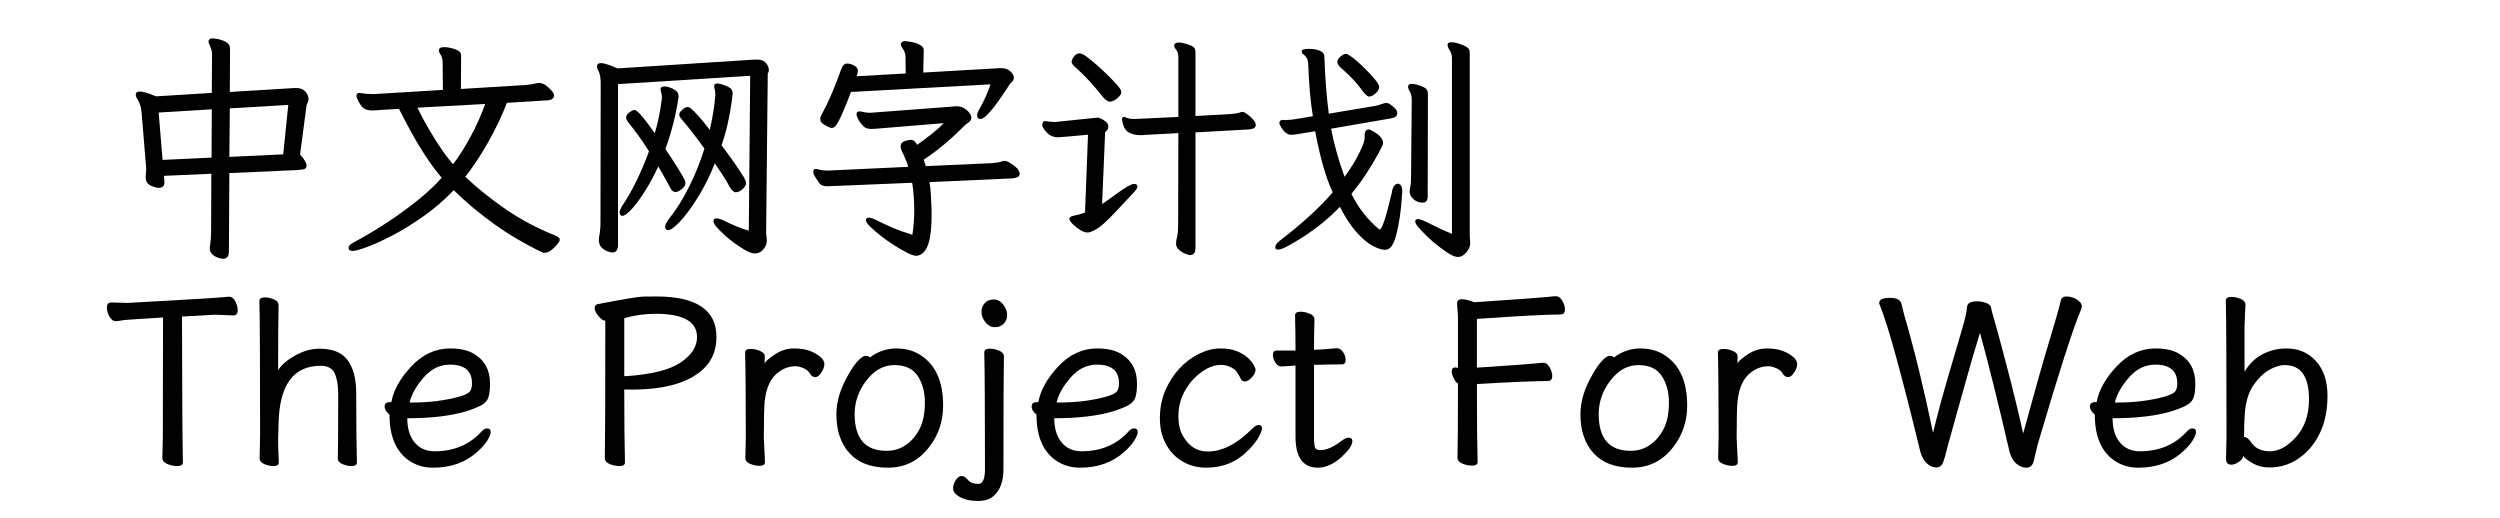 <svg  xmlns="http://www.w3.org/2000/svg" xmlns:xlink="http://www.w3.org/1999/xlink" width="966" height="200" viewBox="0 0 990 224"><path transform="translate(0 100)" d="M45.7,-52.7L22.7,-51.3L24.4,-30.8L45.6,-31.8L45.7,-52.7ZM78.8,-54.6L53.5,-53.1L53.3,-32.1L76.6,-33.2L78.8,-54.6ZM53.3,-25.1L53.1,8.9Q53.1,12 50.5,12Q49.8,12 48.45,11.55Q47.1,11.1 45.95,10.1Q44.8,9.1 44.8,7.3Q44.8,7 44.85,6.85Q44.9,6.7 44.9,6.6Q45.4,3.4 45.4,0.4L45.5,-24.8L25,-23.9L25.2,-21.5L25.2,-21.2Q25.2,-18.7 22.7,-18.7Q21.4,-18.7 19.25,-19.7Q17.1,-20.7 17.1,-23.2L17.1,-24Q17.2,-24.9 17.25,-25.55Q17.3,-26.2 17.3,-26.9Q17.3,-27.7 17.25,-28.3Q17.2,-28.9 17.1,-29.6L15.3,-51.5Q15.2,-52.9 14.8,-54.25Q14.4,-55.6 13.6,-56.9Q12.8,-58.2 12.8,-59Q12.8,-60.4 14.5,-60.4Q15.5,-60.4 17.2,-59.9Q18.9,-59.4 21.6,-58.3L45.7,-59.8L45.8,-76.4Q45.8,-77.7 45.5,-78.6Q45.2,-79.5 44.8,-80.4Q44.3,-81.2 44.3,-82Q44.3,-83.4 46.2,-83.4Q46.5,-83.4 48.25,-83.1Q50,-82.8 51.8,-81.85Q53.6,-80.9 53.6,-78.8L53.5,-60.2L79.8,-61.8Q80.6,-61.9 81.15,-61.9Q81.7,-61.9 82.1,-61.9Q84.4,-61.9 85.6,-60.9Q86.8,-59.9 87.2,-58.8Q87.6,-57.7 87.6,-57.3Q87.6,-56.3 87.2,-55.65Q86.8,-55 86.7,-54.4L83.9,-33.1Q85.3,-31.6 86,-30.4Q86.7,-29.2 86.7,-28.4Q86.7,-27 85.45,-26.75Q84.2,-26.5 82.7,-26.4L53.3,-25.1Z"></path><path transform="translate(100 100)" d="M34.7,-53.4Q37.5,-47.5 41.85,-40.45Q46.2,-33.4 50.1,-28.9Q54.2,-34.3 57.95,-41.35Q61.7,-48.4 64,-55L34.7,-53.4ZM73.4,-55.5Q70.3,-47.3 65.35,-38.55Q60.4,-29.8 55.4,-23.5Q63.1,-16.2 72.9,-9.45Q82.7,-2.7 94.5,2Q96.3,2.7 96.3,3.8Q96.3,4.4 95.2,5.75Q94.1,7.1 92.6,8.25Q91.1,9.4 89.7,9.4Q89.3,9.4 89.05,9.35Q88.8,9.3 88.5,9.1Q77.6,3.9 67.95,-3Q58.3,-9.9 50.4,-17.7Q44.4,-11.4 37.3,-6.4Q30.2,-1.4 23.75,1.95Q17.3,5.3 12.75,6.95Q8.2,8.6 6.7,8.6Q4.9,8.6 4.9,7.3Q4.9,6 7.1,4.9Q14.4,1 21.55,-3.7Q28.7,-8.4 34.95,-13.45Q41.2,-18.5 45.2,-23.1Q41.9,-26.9 38.4,-32.2Q34.9,-37.5 31.9,-43Q28.9,-48.5 26.7,-52.9L18.6,-52.4Q17.6,-52.3 16.7,-52.25Q15.8,-52.2 15,-52.2Q13.4,-52.2 12.1,-52.75Q10.8,-53.3 9.4,-55.7Q9.1,-56.2 8.9,-56.75Q8.7,-57.3 8.5,-57.6Q8.3,-58 8.3,-58.5Q8.3,-59.8 9.7,-59.8Q10,-59.8 10.1,-59.75Q10.2,-59.7 10.3,-59.7Q11.4,-59.5 12.65,-59.4Q13.9,-59.3 14.9,-59.3L16.2,-59.3L45.7,-61.1L45.6,-73Q45.6,-75.1 44.5,-76.7Q44,-77.4 44,-78.2Q44,-79.6 46.2,-79.6Q48.4,-79.6 51,-78.7Q53.6,-77.8 53.6,-76.1L53.5,-61.5L81.4,-63.2Q82.3,-63.3 83.6,-63.45Q84.9,-63.6 86.3,-64Q86.7,-64.1 87.3,-64.1Q88.8,-64.1 90.25,-63.05Q91.7,-62 92.75,-60.8Q93.8,-59.6 93.8,-58.8Q93.8,-56.9 91.3,-56.6L73.4,-55.5Z"></path><path transform="translate(200 100)" d="M47.7,-57.9Q46,-46.5 42,-35.5Q45.7,-30 47.55,-27Q49.4,-24 50.05,-22.7Q50.7,-21.4 50.7,-20.9Q50.7,-19.5 49.15,-18.2Q47.6,-16.9 46.3,-16.9Q45,-16.9 44,-18.9Q42.7,-21.4 41.25,-23.95Q39.8,-26.5 38.9,-28Q36.6,-22.8 33.45,-17.75Q30.3,-12.7 27.55,-9.65Q24.8,-6.6 23.4,-6.6Q22.2,-6.6 22.2,-8Q22.2,-9.2 23.3,-10.9Q26.5,-15.6 29.5,-21.75Q32.5,-27.9 34.9,-34.5Q32.7,-38.1 30.35,-41.3Q28,-44.5 25.9,-47.1Q25.6,-47.6 25.3,-48.05Q25,-48.5 25,-49.1Q25,-50.3 26.4,-51.35Q27.8,-52.4 28.6,-52.4Q29.7,-52.4 32.3,-49.2Q34.9,-46 37.4,-42.3Q39.5,-49.3 40.5,-57.5L40.5,-57.9Q40.5,-59.1 40,-60.7Q39.9,-61 39.9,-61.3Q39.9,-62.6 41.5,-62.6Q42.5,-62.6 43.9,-62.15Q45.3,-61.7 46.5,-60.8Q47.7,-59.9 47.7,-58.3L47.7,-57.9ZM63.6,-59.5Q63.6,-60.7 63.2,-61.9Q63.1,-62.2 63.1,-62.7Q63.1,-63.9 64.6,-63.9Q64.9,-63.9 66.4,-63.5Q67.9,-63.1 69.5,-62.25Q71.1,-61.4 71.1,-59.7Q71.1,-59.1 70.65,-55.7Q70.2,-52.3 69.15,-47.3Q68.1,-42.3 66.3,-37.1Q66.4,-37 67.6,-35.4Q68.8,-33.8 70.35,-31.65Q71.9,-29.5 73.35,-27.35Q74.8,-25.2 75.85,-23.45Q76.9,-21.7 76.9,-20.8Q76.9,-19.5 75.4,-18.15Q73.9,-16.8 72.5,-16.8Q71.2,-16.8 69.9,-19Q68.6,-21.5 66.7,-24.4Q64.8,-27.3 63.4,-29.3Q60.2,-21.2 56,-14.5Q51.8,-7.8 48.3,-4.1Q44.8,-0.4 43.2,-0.4Q41.9,-0.4 41.9,-1.8Q41.9,-3.1 43.4,-5.1Q48.1,-10.9 52.15,-18.95Q56.2,-27 58.9,-35.7Q53.4,-43.3 49.2,-48.2Q48,-49.5 48,-50.4Q48,-51.1 48.45,-51.6Q48.9,-52.1 49.4,-52.6Q50.7,-53.7 51.6,-53.7Q52.3,-53.7 53.25,-52.9Q54.2,-52.1 56.25,-49.85Q58.3,-47.6 61.2,-43.8Q61.9,-46.7 62.6,-50.75Q63.3,-54.8 63.6,-58.7L63.6,-59.5ZM78.7,-67.2L21.5,-63.6L21.5,6Q21.5,9.3 18.9,9.3Q18.7,9.3 17.3,8.9Q15.9,8.5 14.55,7.3Q13.2,6.1 13.2,3.7Q13.2,3 13.3,2.6Q13.9,-0.4 13.9,-3.2L14,-63.9Q14,-65.4 13.8,-66.8Q13.6,-68.2 13.1,-69.2Q12.4,-70.2 12.4,-71.2Q12.4,-72.7 14.2,-72.7Q16,-72.7 21.3,-70.4L80.4,-74.2L81.7,-74.2Q84,-74.2 85.1,-73.15Q86.2,-72.1 86.5,-71.1Q86.8,-70.1 86.8,-69.9Q86.8,-69.1 86.55,-68.65Q86.3,-68.2 86.3,-68L85.6,0.4Q85.6,1.3 85.75,2.25Q85.9,3.2 85.9,4.1Q85.9,6.2 84.35,7.95Q82.8,9.7 80.8,9.7Q79.2,9.7 77,8.5Q74.8,7.3 72.35,5.55Q69.9,3.8 67.8,1.9Q65.7,-0 64.25,-1.65Q62.8,-3.3 62.8,-4.4Q62.8,-5.5 64.05,-5.5Q65.3,-5.5 67.4,-4.5Q70.3,-3 73.5,-1.75Q76.7,-0.5 78.1,-0.2L78.7,-67.2Z"></path><path transform="translate(300 100)" d="M56.3,-21.2Q56.7,-19 56.9,-15.6Q57.1,-12.2 57.2,-9.2L57.2,-7.5Q57.2,-1.5 56.6,2.1Q56,5.7 54.95,7.55Q53.9,9.4 52.7,10.05Q51.5,10.7 50.6,10.7Q49.2,10.7 46.55,9.35Q43.9,8 40.85,6.05Q37.8,4.1 35.15,2Q32.5,-0.1 30.65,-1.9Q28.8,-3.7 28.8,-4.7Q28.8,-5.8 30.1,-5.8Q31.1,-5.8 33.2,-4.8Q40.3,-1.2 44.6,0.2Q48.5,1.5 48.9,1.6Q48.9,1.6 48.9,1.5Q49.3,-1 49.5,-3.6Q49.7,-6.2 49.7,-9Q49.7,-12.2 49.45,-15.35Q49.2,-18.5 48.8,-20.9L14.8,-19.5Q14,-19.5 13.3,-19.45Q12.6,-19.4 12,-19.4Q9.7,-19.4 8.7,-20.6Q8,-21.7 7.3,-22.7Q6.6,-23.7 6.1,-24.8Q6,-25.2 6,-25.7Q6,-26.9 7.1,-26.9Q7.5,-26.9 7.8,-26.8Q9.8,-26.2 12,-26.2L12.9,-26.2L47.1,-27.8Q46.2,-30.9 44.5,-34.2Q43.8,-35.6 43.8,-36.5Q43.8,-38 44.9,-38.6Q46,-39.2 47.05,-39.35Q48.1,-39.5 48.3,-39.5Q49.8,-39.5 50.8,-37.5L50.9,-37.3Q54.1,-39.5 57.65,-42.35Q61.2,-45.2 62.4,-46.7L34.4,-44.4Q33.5,-44.3 32.65,-44.25Q31.8,-44.2 31.2,-44.2Q28.9,-44.2 27.9,-45.2Q26.1,-47 25.4,-48.5Q24.7,-50 24.7,-50.5Q24.7,-51.8 26,-51.8Q26.5,-51.8 26.8,-51.7Q27.7,-51.5 28.6,-51.35Q29.5,-51.2 30.5,-51.2Q31,-51.2 31.35,-51.2Q31.7,-51.2 32.1,-51.3L66.6,-53.9Q67.1,-54 67.5,-54Q67.9,-54 68.2,-54Q69.9,-54 71.3,-53.15Q72.7,-52.3 73.55,-51.15Q74.4,-50 74.4,-49.2Q74.4,-47.9 73.3,-47.1Q72.2,-46.3 71.7,-45.9Q62.5,-36.6 53.8,-30.9L54.7,-28.1L83.4,-29.4Q84.4,-29.5 85.55,-29.65Q86.7,-29.8 87.7,-30.2Q88.4,-30.4 88.8,-30.4Q89.7,-30.4 91.2,-29.5Q92.7,-28.6 94,-27.35Q95.3,-26.1 95.3,-24.8Q95.3,-23.7 94.3,-23.3Q93.3,-22.9 92.1,-22.8L56.3,-21.2ZM22.3,-60.2Q20.4,-55.1 19,-51.9Q17.6,-48.7 16.75,-47.15Q15.9,-45.6 15.25,-45.1Q14.6,-44.6 13.9,-44.6Q13.7,-44.6 12.5,-45.1Q11.3,-45.6 10.15,-46.45Q9,-47.3 9,-48.6Q9,-49 9.15,-49.35Q9.3,-49.7 9.4,-50Q12,-54.8 14.25,-60.1Q16.5,-65.4 18.1,-70.1Q18.9,-72.5 20.7,-72.5Q21.4,-72.5 22.5,-72.2Q25.3,-71.1 25.3,-69.4Q25.3,-69 25.1,-68.1L24.7,-67L46,-68.2L45.9,-75.6Q45.9,-77.3 44.5,-79.3Q43.9,-80.2 43.9,-80.8Q43.9,-82.2 45.9,-82.2Q46,-82.2 47.15,-82.05Q48.3,-81.9 49.75,-81.55Q51.2,-81.2 52.5,-80.4Q53.8,-79.6 53.8,-78.2L53.6,-68.6L86.6,-70.5L87.5,-70.5Q89.7,-70.5 91.25,-69.15Q92.8,-67.8 92.8,-66.4Q92.8,-65.3 92.05,-64.65Q91.3,-64 90.9,-63.4Q90.9,-63.3 89.9,-61.8Q88.9,-60.3 87.4,-58.1Q85.9,-55.9 84.25,-53.75Q82.6,-51.6 81,-50.05Q79.4,-48.5 78.3,-48.5Q76.9,-48.5 76.9,-50Q76.9,-51.2 77.9,-52.8Q81,-58.3 82.7,-63.5L22.3,-60.2Z"></path><path transform="translate(400 100)" d="M34.4,-56Q32.9,-56 30.8,-58.7Q25.3,-65.7 19.2,-71.1Q17.8,-72.3 17.8,-73.3Q17.8,-74.1 18.8,-75.5Q19.8,-76.9 21.2,-76.9Q22.4,-76.9 24.4,-75.4Q26.4,-73.9 28.9,-71.7Q31.4,-69.5 33.7,-67.2Q36,-64.9 37.65,-63.05Q39.3,-61.2 39.3,-60.1Q39.3,-58.9 37.55,-57.45Q35.8,-56 34.4,-56ZM69,10.4Q68.7,10.4 67.25,9.9Q65.8,9.4 64.4,8.2Q63,7 63,5.5Q63,4.2 63.45,2.4Q63.9,0.6 63.9,-2.1L64,-42.4L49.4,-41.6Q48.9,-41.5 47.7,-41.5Q44.3,-41.5 42.25,-42.85Q40.2,-44.2 39.6,-48.3Q39.6,-49.4 40.5,-49.4Q40.8,-49.4 41.85,-48.95Q42.9,-48.5 45.2,-48.5Q46.5,-48.5 64,-49.4L64,-74.9Q64,-77.6 62.8,-78.8Q62.2,-79.5 62.2,-80.2Q62.2,-81.6 64.2,-81.6Q65.6,-81.6 67.8,-80.9Q70,-80.2 70.7,-79.5Q71.4,-78.8 71.4,-77.3L71.4,-49.8L86.2,-50.6Q89.5,-50.9 90.4,-51.25Q91.3,-51.6 91.8,-51.6Q92.4,-51.6 93.8,-50.6Q97.5,-47.8 97.5,-45.9Q97.5,-44.3 94.7,-44L71.4,-42.7L71.4,7.2Q71.4,10.4 69,10.4ZM25,0.6L24.5,0.6Q23.3,0.6 21.55,-0.45Q19.8,-1.5 18.35,-2.95Q16.9,-4.4 16.8,-5.3Q16.8,-6.3 18.95,-6.7Q21.1,-7.1 23.6,-8L24.9,-41.7Q13.1,-40.6 11.9,-40.6Q8.9,-40.6 7,-42.7Q5.1,-44.8 5.1,-46Q5.1,-47.6 6.4,-47.6Q9,-47.2 10.6,-47.2L29,-49.1Q30,-49.1 31.85,-47.9Q33.7,-46.7 33.7,-45.4Q33.7,-44 32.8,-43.3L32.3,-42.7L31,-11.7Q32,-12.3 37.55,-16.35Q43.1,-20.4 44.8,-20.4Q46.3,-20.4 46.3,-19.2Q46.3,-18.4 44.45,-16.45Q42.6,-14.5 37,-8.5Q31.4,-2.5 28.8,-1Q26.2,0.5 25,0.6Z"></path><path transform="translate(500 100)" d="M49.3,-59.55Q47.7,-58.2 46.55,-58.2Q45.4,-58.2 42.8,-61.85Q40.2,-65.5 34.3,-70.7Q32.8,-72 32.8,-73.2Q32.8,-74.4 34.2,-75.55Q35.6,-76.7 36.45,-76.7Q37.3,-76.7 39.9,-74.7Q42.5,-72.7 46.7,-68.3Q50.9,-63.9 50.9,-62.4Q50.9,-60.9 49.3,-59.55ZM44.6,-40L44.6,-41.7Q44.7,-43.8 46.3,-44Q46.9,-44 48.4,-43.1Q52.6,-40.8 52.6,-37.9Q52.5,-37.1 50.6,-33.7Q45.6,-24.3 38.9,-16.1Q43.4,-7 50.8,-0.8Q50.9,-0.7 51.1,-0.7Q52.6,-0.7 56,-15.1L56.4,-16.7Q56.6,-18.5 57.35,-19.5Q58.1,-20.5 58.9,-20.5Q61,-20.5 60.9,-16.5L60.8,-16.1Q60.3,-5.8 58.1,2.3Q57.4,4.9 56.3,6.5Q55.2,8.1 53.3,8.1Q51.4,8.1 48.2,6.45Q45,4.8 41.2,0.6Q37.4,-3.6 33.9,-10.5Q27.3,-3.5 17.9,2.6Q9.4,8 7.4,8Q5.9,8.2 5.95,6.95Q6,5.7 7.6,4.4Q22.6,-7.1 30.8,-16.8Q26.5,-25.7 23.2,-43.2L15.2,-41.9Q14.2,-41.7 12.8,-41.7Q10.2,-41.6 7.9,-46L7.7,-46.7Q7.7,-48.1 9.2,-48.1L9.5,-48.1Q10,-48 10.3,-48L11.1,-48.1Q12.6,-48.1 14.3,-48.4L22.2,-49.7Q20.6,-59.7 20.2,-72.4Q20.1,-75 18.2,-76.4Q17.4,-76.9 17.4,-77.85Q17.4,-78.8 20.3,-78.85Q23.2,-78.9 25.2,-78.05Q27.2,-77.2 27.2,-75.4L27.2,-75.2Q27.7,-61.4 29.1,-50.8L49.3,-54.2Q50.9,-54.5 51.95,-54.95Q53,-55.4 53.9,-55.45Q54.8,-55.5 56,-54.6Q59,-52.4 58.7,-50.9Q58.7,-49.1 55.6,-48.7L30.1,-44.3Q31.8,-35 35.9,-23.5Q40,-29 42.3,-33.8Q44.6,-38.6 44.6,-40ZM65,-56.9Q65,-59.1 63.8,-61.1Q63.4,-61.9 63.4,-62.3Q63.4,-63.7 64.9,-63.7Q66.4,-63.7 68.65,-62.9Q70.9,-62.1 71.45,-61.3Q72,-60.5 72,-59.2L71.9,-15Q71.9,-12.3 69.7,-12.3Q67.4,-12.3 65.75,-13.8Q64.1,-15.3 64.1,-17L64.1,-17.5Q64.1,-17.9 64.4,-19.25Q64.7,-20.6 64.7,-23.6L65,-56.9ZM90.1,1.9L90.3,5.3Q90.3,7.3 88.6,9.25Q86.9,11.2 85.15,11.2Q83.4,11.2 81.25,9.85Q79.1,8.5 76.55,6.55Q74,4.6 71.8,2.45Q69.6,0.3 68.05,-1.45Q66.5,-3.2 66.5,-4.2Q66.5,-5.2 67.75,-5.2Q69,-5.2 73.55,-2.85Q78.1,-0.5 82.4,1.2L82.4,-74.8Q82.4,-76.8 81.45,-78.2Q80.5,-79.6 80.5,-80.65Q80.5,-81.7 82.2,-81.7Q83.9,-81.7 86.3,-80.8Q88.7,-79.9 89.4,-79.15Q90.1,-78.4 90.1,-77.1L90.1,1.9Z"></path><path transform="translate(0 200)" d="M30.7,1.7Q28.6,1.7 26.45,0.8Q24.3,-0.1 24.3,-1.8L24.5,-10.7L24.6,-62.6Q9.7,-61.7 7.8,-61.5Q5.5,-61.1 4.3,-61Q2.5,-61 1.4,-63Q0.3,-65 0.3,-66.9Q0.3,-69.1 2.2,-69.1L9.3,-68.9Q49.4,-71.1 53.1,-71.6Q54.9,-71.6 55.9,-69.55Q56.9,-67.5 56.9,-65.8Q56.9,-63.5 55.1,-63.5L47.1,-63.8L32.8,-63Q32.9,-10.6 33.2,-0Q33.2,1.7 30.7,1.7Z"></path><path transform="translate(58 200)" d="M48.2,1.7Q46.3,1.7 44.25,0.85Q42.2,-0 42.2,-1.7Q42.4,-3.4 42.4,-29.3Q42.4,-35.1 40.9,-38.4Q39.4,-41.7 34.8,-41.7Q16.9,-41.7 16.6,-16.2L16.4,-9.7Q16.4,-5.9 16.7,0.1Q16.7,1.7 14.4,1.7Q12.5,1.7 10.45,0.85Q8.4,-0 8.4,-1.7L8.6,-11.5Q8.6,-59 8.3,-69.7Q8.3,-71.3 10.7,-71.3Q12.5,-71.3 14.55,-70.45Q16.6,-69.6 16.6,-67.9Q16.4,-58 16.4,-39.8Q18.6,-43.3 23.85,-46.2Q29.1,-49.1 34.4,-49.1Q44,-49.1 47.5,-42.5Q50.2,-37.8 50.2,-29.7Q50.2,-10.5 50.5,0.1Q50.5,1.7 48.2,1.7Z"></path><path transform="translate(117 200)" d="M15.5,-25.8Q26.6,-25.8 36,-28.4Q39.4,-29.4 40.35,-30.55Q41.3,-31.7 41.3,-34.1Q41.3,-42.2 31.8,-42.2Q25.2,-42.2 20.35,-36.6Q15.5,-31 14.3,-25.8L15.5,-25.8ZM24.4,2.4Q19.1,2.4 14.8,-0.2Q5.6,-5.9 5.6,-20.6Q3.5,-22.2 3.5,-24.1Q3.5,-26 6,-26L6.4,-26Q7.8,-33.7 15.05,-41.45Q22.3,-49.2 31.9,-49.2Q38.3,-49.2 42.1,-46.9Q49.1,-42.8 49.1,-34Q49.1,-30.5 48.5,-28.35Q47.9,-26.2 45.8,-24.9Q43.7,-23.6 39.1,-22.1Q29,-19 13.3,-19Q13.3,-12.3 16.5,-8.5Q19.7,-4.7 25.1,-4.7Q37.4,-4.7 45.1,-12.9Q46.5,-14.6 47.8,-14.6Q49.4,-14.6 49.4,-13Q49.4,-11.7 47.9,-9.3Q46.4,-6.9 43.3,-4.2Q35.8,2.4 24.4,2.4Z"></path><path transform="translate(171 200)" d=""></path><path transform="translate(206 200)" d="M18.9,-37.2Q35.4,-38.3 42.55,-43.1Q49.7,-47.9 49.7,-54.1Q49.7,-64.2 31.8,-64.2Q24.8,-64.2 18.2,-62.3L18.2,-37.3Q18.2,-37.2 18.9,-37.2ZM16.1,1.7Q14.1,1.7 11.95,0.85Q9.8,-0 9.8,-1.7Q10,-11.6 10,-61.2Q8.7,-61.2 7.05,-63.2Q5.4,-65.2 5.4,-66.6Q5.4,-68.2 6.8,-68.4Q23.4,-71.6 26.35,-71.65Q29.3,-71.7 32,-71.7Q58.1,-71.7 58.1,-54.2Q58.1,-45.6 52.4,-40.3Q42.9,-31.4 21.5,-31.4Q18.5,-31.4 18.2,-31.5Q18.2,-11.5 18.5,0.1Q18.5,1.7 16.1,1.7Z"></path><path transform="translate(268 200)" d="M14.7,1.6Q12.8,1.6 10.7,0.75Q8.6,-0.1 8.6,-1.8L8.8,-10.6Q8.8,-36.7 8.5,-47.4Q8.5,-49 10.9,-49Q12.8,-49 14.9,-48.15Q17,-47.3 17,-45.8Q17,-43.6 16.9,-42.8Q18,-44.4 21.5,-46.7Q25.3,-49.2 29.6,-49.2Q33.8,-49.2 36.5,-48.15Q39.2,-47.1 41,-45.6Q42.8,-44.1 42.8,-42.4Q42.8,-40.8 41.5,-38.8Q40.2,-36.8 38.9,-36.8Q37.5,-36.8 36.7,-38.1Q35.8,-39.8 33.8,-40.65Q31.8,-41.5 30.4,-41.5Q26.4,-41.5 23,-39Q18,-35.4 17,-26.5Q16.6,-23 16.6,-10.6L17.1,-0Q17.1,1.6 14.7,1.6Z"></path><path transform="translate(311 200)" d="M26.7,-4.9Q31.4,-4.9 35.1,-7.45Q38.8,-10 41.05,-14.45Q43.3,-18.9 43.3,-25.8Q43.3,-32.6 40.2,-37.3Q37.1,-42 30.1,-42Q23.1,-42 18,-35.35Q12.9,-28.7 12.9,-20.8Q12.9,-4.9 26.7,-4.9ZM27.3,2.4Q16.4,2.4 10.7,-3.85Q5,-10.1 5,-20.7Q5,-28.9 10.1,-37.7Q12.1,-41.4 14.2,-43.7Q16.3,-46 17.7,-46Q19,-46 19.5,-45.3Q24.7,-49.2 30.9,-49.2Q37.1,-49.2 41.6,-46.2Q51.2,-39.9 51.2,-24.5Q51.2,-14.1 44.9,-6.2Q38.1,2.4 27.3,2.4Z"></path><path transform="translate(367 200)" d="M10.2,16.8Q5.6,16.8 2.55,15.15Q-0.5,13.5 -0.5,11.4Q-0.5,9.6 0.65,7.8Q1.8,6 3.2,6Q4.6,6 5.95,7.7Q7.3,9.4 10.4,9.4Q13.3,9.4 13.3,3.1Q13.3,-36.4 13,-47.5Q13,-49.1 15.4,-49.1Q17.3,-49.1 19.4,-48.25Q21.5,-47.4 21.5,-45.7Q21.3,-36.4 21.3,3Q21.3,10.8 17.2,14.5Q14.8,16.8 10.2,16.8ZM17.6,-58.4Q15.2,-58.4 13.5,-60.55Q11.8,-62.7 11.8,-65Q11.8,-67.2 13.2,-68.8Q14.6,-70.4 17.1,-70.4Q19.5,-70.4 21.2,-68.2Q22.9,-66 22.9,-63.8Q22.9,-61.5 21.45,-59.95Q20,-58.4 17.6,-58.4Z"></path><path transform="translate(397 200)" d="M15.5,-25.8Q26.6,-25.8 36,-28.4Q39.4,-29.4 40.35,-30.55Q41.3,-31.7 41.3,-34.1Q41.3,-42.2 31.8,-42.2Q25.2,-42.2 20.35,-36.6Q15.5,-31 14.3,-25.8L15.5,-25.8ZM24.4,2.4Q19.1,2.4 14.8,-0.2Q5.6,-5.9 5.6,-20.6Q3.5,-22.2 3.5,-24.1Q3.5,-26 6,-26L6.4,-26Q7.8,-33.7 15.05,-41.45Q22.3,-49.2 31.9,-49.2Q38.3,-49.2 42.1,-46.9Q49.1,-42.8 49.1,-34Q49.1,-30.5 48.5,-28.35Q47.9,-26.2 45.8,-24.9Q43.7,-23.6 39.1,-22.1Q29,-19 13.3,-19Q13.3,-12.3 16.5,-8.5Q19.7,-4.7 25.1,-4.7Q37.4,-4.7 45.1,-12.9Q46.5,-14.6 47.8,-14.6Q49.4,-14.6 49.4,-13Q49.4,-11.7 47.9,-9.3Q46.4,-6.9 43.3,-4.2Q35.8,2.4 24.4,2.4Z"></path><path transform="translate(451 200)" d="M25,2.4Q19.6,2.4 15.05,-0.15Q10.5,-2.7 7.75,-7.55Q5,-12.4 5,-19Q5,-25.5 7.3,-30.9Q9.6,-36.3 13.35,-40.4Q17.1,-44.5 21.85,-46.85Q26.6,-49.2 31.1,-49.2Q35.5,-49.2 38.4,-48Q41.3,-46.8 43.05,-45.15Q44.8,-43.5 45.6,-42.05Q46.4,-40.6 46.4,-40.1Q46.4,-38.3 44.7,-36.6Q43,-34.9 41.9,-34.9Q40.7,-34.9 40.2,-35.7Q38.3,-39.5 37.2,-40.2Q34.4,-42.1 31.5,-42.1Q25.4,-42.1 19.2,-35.6Q13,-28.6 13,-19.9Q13,-14.9 14.9,-11.5Q18.7,-4.6 25.7,-4.6Q35.1,-4.6 44.9,-14.4Q46.6,-16.1 47.7,-16.1Q49.2,-16.1 49.2,-14.6Q49.2,-13.5 47.75,-10.85Q46.3,-8.2 43.3,-5.2Q36,2.4 25,2.4Z"></path><path transform="translate(504 200)" d="M20.4,2.4Q10.7,2.4 10.7,-11L10.7,-41.8L4.7,-41.4Q3,-41.4 1.95,-43.1Q0.9,-44.8 0.9,-46.4Q0.9,-48.3 2.6,-48.3L10.7,-48.3Q10.7,-55.6 10.5,-63.5Q10.5,-65.1 12.9,-65.1Q14.8,-65.1 16.85,-64.25Q18.9,-63.4 18.9,-61.7Q18.7,-55.2 18.7,-48.6Q23.3,-48.8 28.5,-49.3Q30.2,-49.3 31.3,-47.6Q32.4,-45.9 32.4,-44.3Q32.4,-42.3 30.7,-42.3Q25.9,-42.3 18.7,-42.1L18.7,-10.8Q18.7,-7 19.25,-6.1Q19.8,-5.2 21.4,-5.2Q25.4,-5.2 30.6,-9.2Q32.5,-10.6 33.7,-10.6Q35.3,-10.6 35.3,-9Q35.3,-6.6 30.6,-2.2Q25.4,2.4 20.4,2.4Z"></path><path transform="translate(540 200)" d=""></path><path transform="translate(575 200)" d="M16.1,1.5Q14.1,1.5 11.95,0.65Q9.8,-0.2 9.8,-1.9Q10,-10.8 10,-34Q9,-34.6 8.15,-36.35Q7.3,-38.1 7.3,-39.3Q7.3,-41 8.9,-41L10,-40.8L10,-63.4L9.6,-68.5Q9.6,-70.5 11.6,-70.5Q13.1,-70.5 15.1,-69.9L17.1,-69.2Q45.3,-71.1 48.8,-71.5Q51.4,-71.8 52.6,-71.8Q54,-71.8 55.15,-69.85Q56.3,-67.9 56.3,-66.1Q56.3,-63.9 54.4,-63.9Q45.6,-63.9 18.2,-62L18.2,-40.9Q39.7,-42.3 43.3,-42.7Q45.9,-43 47.1,-43Q48.5,-43 49.65,-41.05Q50.8,-39.1 50.8,-37.3Q50.8,-35.1 48.9,-35.1Q40.4,-35.1 18.2,-33.8Q18.2,-10.7 18.5,-0.1Q18.5,1.5 16.1,1.5Z"></path><path transform="translate(633 200)" d="M26.7,-4.9Q31.4,-4.9 35.1,-7.45Q38.8,-10 41.05,-14.45Q43.3,-18.9 43.3,-25.8Q43.3,-32.6 40.2,-37.3Q37.1,-42 30.1,-42Q23.1,-42 18,-35.35Q12.9,-28.7 12.9,-20.8Q12.9,-4.9 26.7,-4.9ZM27.3,2.4Q16.4,2.4 10.7,-3.85Q5,-10.1 5,-20.7Q5,-28.9 10.1,-37.7Q12.1,-41.4 14.2,-43.7Q16.3,-46 17.7,-46Q19,-46 19.5,-45.3Q24.7,-49.2 30.9,-49.2Q37.1,-49.2 41.6,-46.2Q51.2,-39.9 51.2,-24.5Q51.2,-14.1 44.9,-6.2Q38.1,2.4 27.3,2.4Z"></path><path transform="translate(689 200)" d="M14.7,1.6Q12.8,1.6 10.7,0.75Q8.6,-0.1 8.6,-1.8L8.8,-10.6Q8.8,-36.7 8.5,-47.4Q8.5,-49 10.9,-49Q12.8,-49 14.9,-48.15Q17,-47.3 17,-45.8Q17,-43.6 16.9,-42.8Q18,-44.4 21.5,-46.7Q25.3,-49.2 29.6,-49.2Q33.8,-49.2 36.5,-48.15Q39.2,-47.1 41,-45.6Q42.8,-44.1 42.8,-42.4Q42.8,-40.8 41.5,-38.8Q40.2,-36.8 38.9,-36.8Q37.5,-36.8 36.7,-38.1Q35.8,-39.8 33.8,-40.65Q31.8,-41.5 30.4,-41.5Q26.4,-41.5 23,-39Q18,-35.4 17,-26.5Q16.6,-23 16.6,-10.6L17.1,-0Q17.1,1.6 14.7,1.6Z"></path><path transform="translate(732 200)" d=""></path><path transform="translate(767 200)" d="M64,2.4Q61.7,2.4 59.65,0.65Q57.6,-1.1 56.7,-4.5Q49,-37.7 43.9,-56Q41.1,-47 36.75,-31.35Q32.4,-15.7 31.05,-10.95Q29.7,-6.2 29.3,-4.4Q28.9,-2.6 28.05,-0.15Q27.2,2.3 25,2.3Q22.9,2.3 20.95,0.55Q19,-1.2 18.1,-4.5Q5.6,-56 0.5,-68.1Q0.3,-68.5 0.3,-68.9Q0.3,-71.1 4.9,-71.1Q9.3,-71.1 9.9,-68.55Q10.5,-66 11.2,-63.4Q17.6,-41.6 23.6,-12.7Q26.5,-24.7 30.3,-37.6Q34.1,-50.5 36.15,-57.5Q38.2,-64.5 38.3,-67.05Q38.4,-69.6 42.7,-69.6Q44.6,-69.6 46.55,-68.9Q48.5,-68.2 48.7,-66.85Q48.9,-65.5 49.95,-62.1Q51,-58.7 55.35,-42.15Q59.7,-25.6 62.6,-12.4Q70.1,-39.9 73.75,-51.85Q77.4,-63.8 79,-70.3Q79.5,-71.7 81.3,-71.7Q82.7,-71.7 84.2,-71.2Q88,-69.6 88,-67.3Q88,-66.9 87.4,-65.4Q82.5,-53.9 68.9,-7.7L67.2,-0.6Q66.5,2.4 64,2.4Z"></path><path transform="translate(855 200)" d="M15.5,-25.8Q26.6,-25.8 36,-28.4Q39.4,-29.4 40.35,-30.55Q41.3,-31.7 41.3,-34.1Q41.3,-42.2 31.8,-42.2Q25.2,-42.2 20.35,-36.6Q15.5,-31 14.3,-25.8L15.5,-25.8ZM24.4,2.4Q19.1,2.4 14.8,-0.2Q5.6,-5.9 5.6,-20.6Q3.5,-22.2 3.5,-24.1Q3.5,-26 6,-26L6.4,-26Q7.8,-33.7 15.05,-41.45Q22.3,-49.2 31.9,-49.2Q38.3,-49.2 42.1,-46.9Q49.1,-42.8 49.1,-34Q49.1,-30.5 48.5,-28.35Q47.9,-26.2 45.8,-24.9Q43.7,-23.6 39.1,-22.1Q29,-19 13.3,-19Q13.3,-12.3 16.5,-8.5Q19.7,-4.7 25.1,-4.7Q37.4,-4.7 45.1,-12.9Q46.5,-14.6 47.8,-14.6Q49.4,-14.6 49.4,-13Q49.4,-11.7 47.9,-9.3Q46.4,-6.9 43.3,-4.2Q35.8,2.4 24.4,2.4Z"></path><path transform="translate(909 200)" d="M27.5,-4.7Q33.1,-4.7 38.7,-10.9Q44.3,-17.1 44.3,-27.2Q44.3,-42 33.8,-42Q30.6,-42 26.95,-39.85Q23.3,-37.7 20.2,-33.2Q17.1,-28.7 16.5,-20.9Q16.2,-16.7 16.2,-11.1L16.1,-11Q16.1,-10.9 16.3,-10.9Q17.7,-10.9 19.4,-8.4Q21.9,-4.7 27.5,-4.7ZM27.2,2.3Q23.1,2.3 19.95,0.5Q16.8,-1.3 15.8,-2.7L15.8,-3L15.7,-2.1Q15.5,-1.2 13.85,-0.05Q12.2,1.1 10.7,1.1Q8.4,1.1 8.4,-1.5L8.6,-10.6Q8.6,-59.3 8.3,-69.9Q8.3,-71.5 10.7,-71.5Q12.6,-71.5 14.7,-70.65Q16.8,-69.8 16.8,-68.1L16.4,-59.2L16.4,-39.1Q19.4,-44.2 24.2,-46.7Q29,-49.2 34.6,-49.2Q42.4,-49.2 47.35,-43.7Q52.3,-38.2 52.3,-28.7Q52.3,-19.3 48.95,-12.45Q45.6,-5.6 39.9,-1.65Q34.2,2.3 27.2,2.3Z"></path></svg>